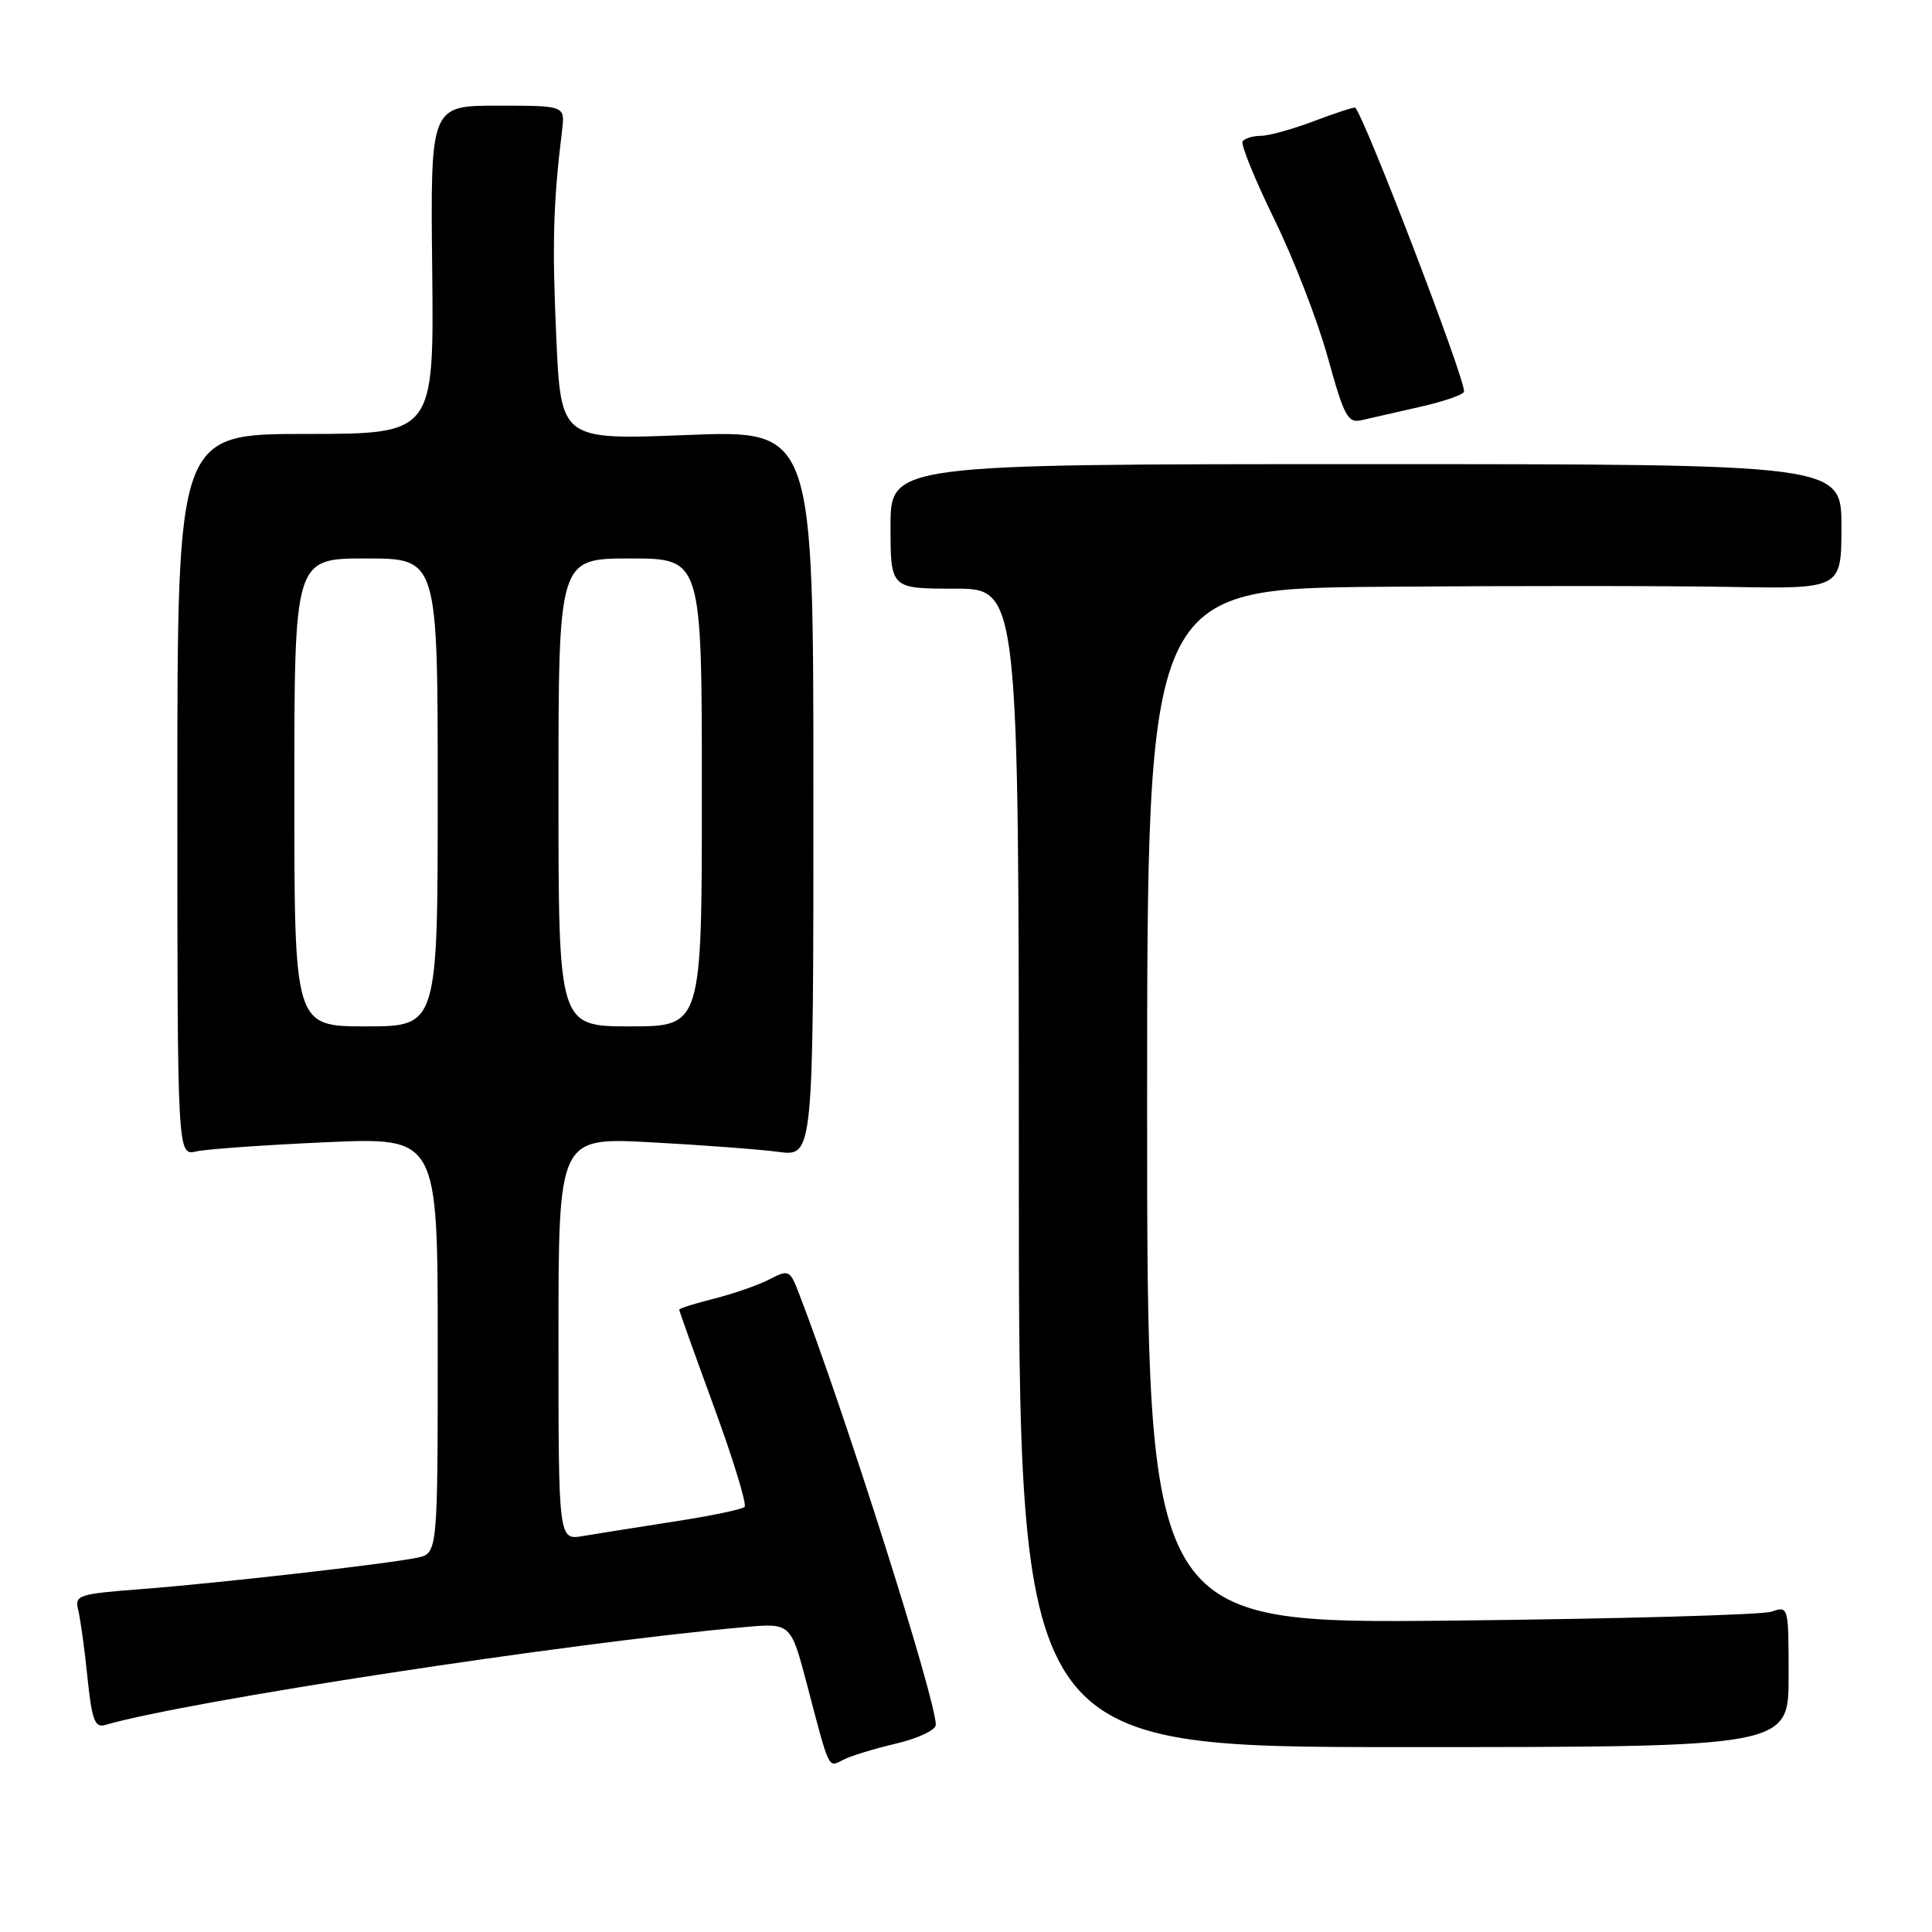 <?xml version="1.0" encoding="UTF-8" standalone="no"?>
<!DOCTYPE svg PUBLIC "-//W3C//DTD SVG 1.1//EN" "http://www.w3.org/Graphics/SVG/1.1/DTD/svg11.dtd" >
<svg xmlns="http://www.w3.org/2000/svg" xmlns:xlink="http://www.w3.org/1999/xlink" version="1.1" viewBox="0 0 256 256">
 <g >
 <path fill="currentColor"
d=" M 118.75 231.03 C 121.64 230.35 124.00 229.24 124.00 228.55 C 124.00 225.15 111.87 186.91 105.84 171.32 C 104.67 168.28 104.51 168.20 101.96 169.52 C 100.50 170.28 97.21 171.42 94.65 172.07 C 92.09 172.71 90.00 173.37 90.00 173.54 C 90.00 173.70 92.08 179.52 94.62 186.46 C 97.17 193.41 98.98 199.35 98.66 199.68 C 98.33 200.00 94.11 200.88 89.28 201.62 C 84.45 202.37 79.04 203.23 77.25 203.53 C 74.00 204.09 74.00 204.09 74.00 177.39 C 74.00 150.70 74.00 150.70 86.25 151.36 C 92.99 151.72 100.59 152.29 103.14 152.63 C 107.78 153.24 107.78 153.24 107.78 105.11 C 107.78 56.98 107.78 56.98 91.05 57.64 C 74.32 58.30 74.32 58.30 73.71 44.67 C 73.15 32.30 73.30 26.90 74.48 17.25 C 74.87 14.00 74.87 14.00 65.95 14.00 C 57.03 14.00 57.03 14.00 57.27 35.75 C 57.50 57.50 57.50 57.50 40.50 57.50 C 23.50 57.50 23.50 57.50 23.50 105.32 C 23.50 153.14 23.50 153.14 26.00 152.57 C 27.38 152.26 35.14 151.71 43.25 151.35 C 58.00 150.70 58.00 150.70 58.00 178.27 C 58.00 205.84 58.00 205.84 55.25 206.41 C 51.25 207.24 28.94 209.78 18.67 210.57 C 10.32 211.21 9.87 211.36 10.37 213.37 C 10.66 214.54 11.21 218.55 11.59 222.27 C 12.16 227.84 12.57 228.96 13.89 228.58 C 24.69 225.42 75.10 217.71 98.65 215.60 C 104.79 215.05 104.79 215.05 106.95 223.28 C 109.96 234.74 109.71 234.22 111.74 233.18 C 112.71 232.67 115.86 231.71 118.75 231.03 Z  M 237.00 222.13 C 237.00 212.85 236.98 212.77 234.75 213.55 C 233.51 213.98 214.39 214.51 192.25 214.74 C 152.00 215.14 152.00 215.14 152.00 146.57 C 152.00 78.00 152.00 78.00 183.25 77.75 C 200.44 77.61 221.14 77.62 229.25 77.77 C 244.00 78.03 244.00 78.03 244.00 69.77 C 244.00 61.50 244.00 61.50 181.00 61.50 C 118.00 61.50 118.00 61.50 118.00 69.75 C 118.00 78.00 118.00 78.00 126.50 78.00 C 135.00 78.00 135.00 78.00 135.00 154.75 C 135.00 231.50 135.00 231.50 186.00 231.50 C 237.00 231.50 237.00 231.50 237.00 222.13 Z  M 188.25 53.89 C 191.41 53.17 194.00 52.27 194.00 51.87 C 194.00 49.85 180.96 15.85 179.58 14.27 C 179.47 14.15 177.04 14.94 174.18 16.02 C 171.32 17.11 168.11 18.00 167.05 18.00 C 165.99 18.00 164.91 18.34 164.65 18.75 C 164.40 19.16 166.28 23.79 168.84 29.03 C 171.41 34.27 174.60 42.51 175.94 47.36 C 178.11 55.21 178.59 56.11 180.44 55.67 C 181.57 55.41 185.09 54.60 188.25 53.89 Z  M 39.00 105.00 C 39.00 74.00 39.00 74.00 48.50 74.00 C 58.00 74.00 58.00 74.00 58.00 105.00 C 58.00 136.00 58.00 136.00 48.50 136.00 C 39.00 136.00 39.00 136.00 39.00 105.00 Z  M 74.00 105.00 C 74.00 74.00 74.00 74.00 83.50 74.00 C 93.00 74.00 93.00 74.00 93.00 105.00 C 93.00 136.00 93.00 136.00 83.50 136.00 C 74.00 136.00 74.00 136.00 74.00 105.00 Z "/>
</g>
</svg>